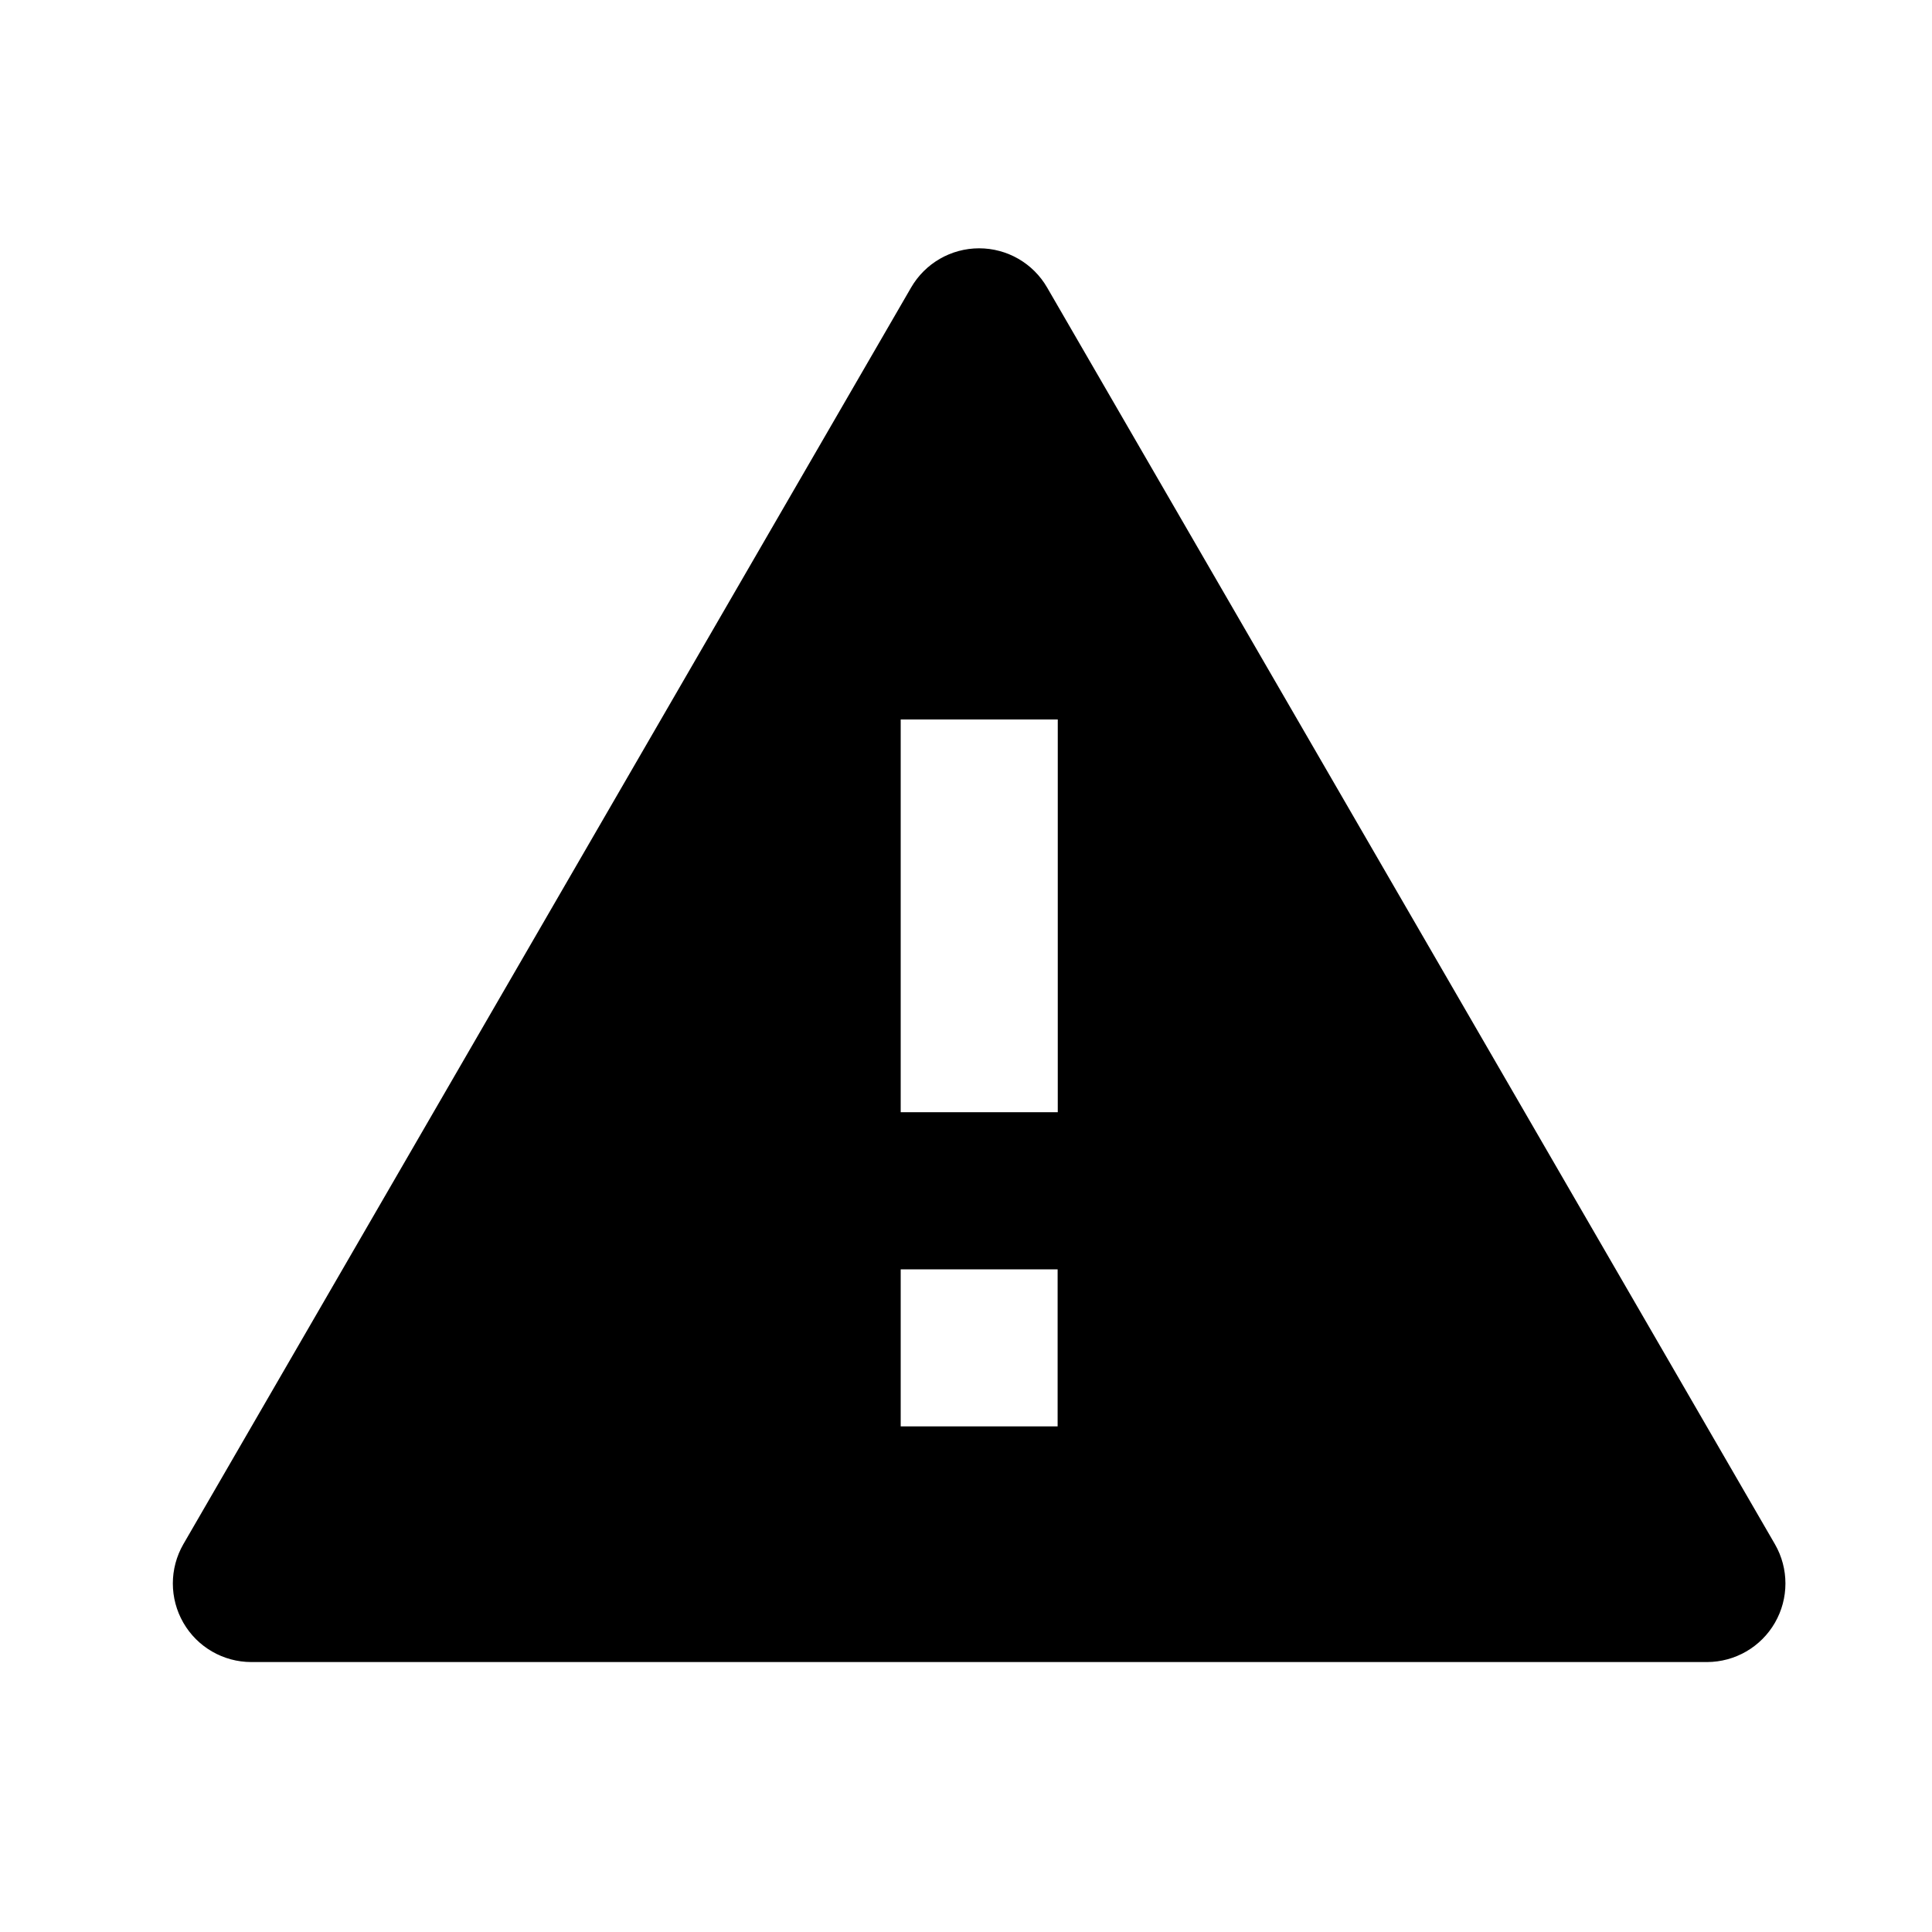 <svg width="100%" height="100%" viewBox="0 0 40 40" fill="none" xmlns="http://www.w3.org/2000/svg">
<path d="M35.343 34.411H5.204C4.623 34.411 4.086 34.101 3.796 33.597C3.506 33.094 3.506 32.474 3.796 31.971L18.864 5.952C19.155 5.45 19.691 5.141 20.272 5.141C20.852 5.141 21.389 5.45 21.679 5.952L36.748 31.971C37.038 32.474 37.038 33.094 36.748 33.597C36.458 34.1 35.922 34.41 35.341 34.411H35.343ZM18.648 26.28V29.532H20.165H20.271H20.377H21.897V26.28H18.648ZM18.648 14.896V23.027H21.9V14.896H18.648Z" fill="currentColor"/>
</svg>
